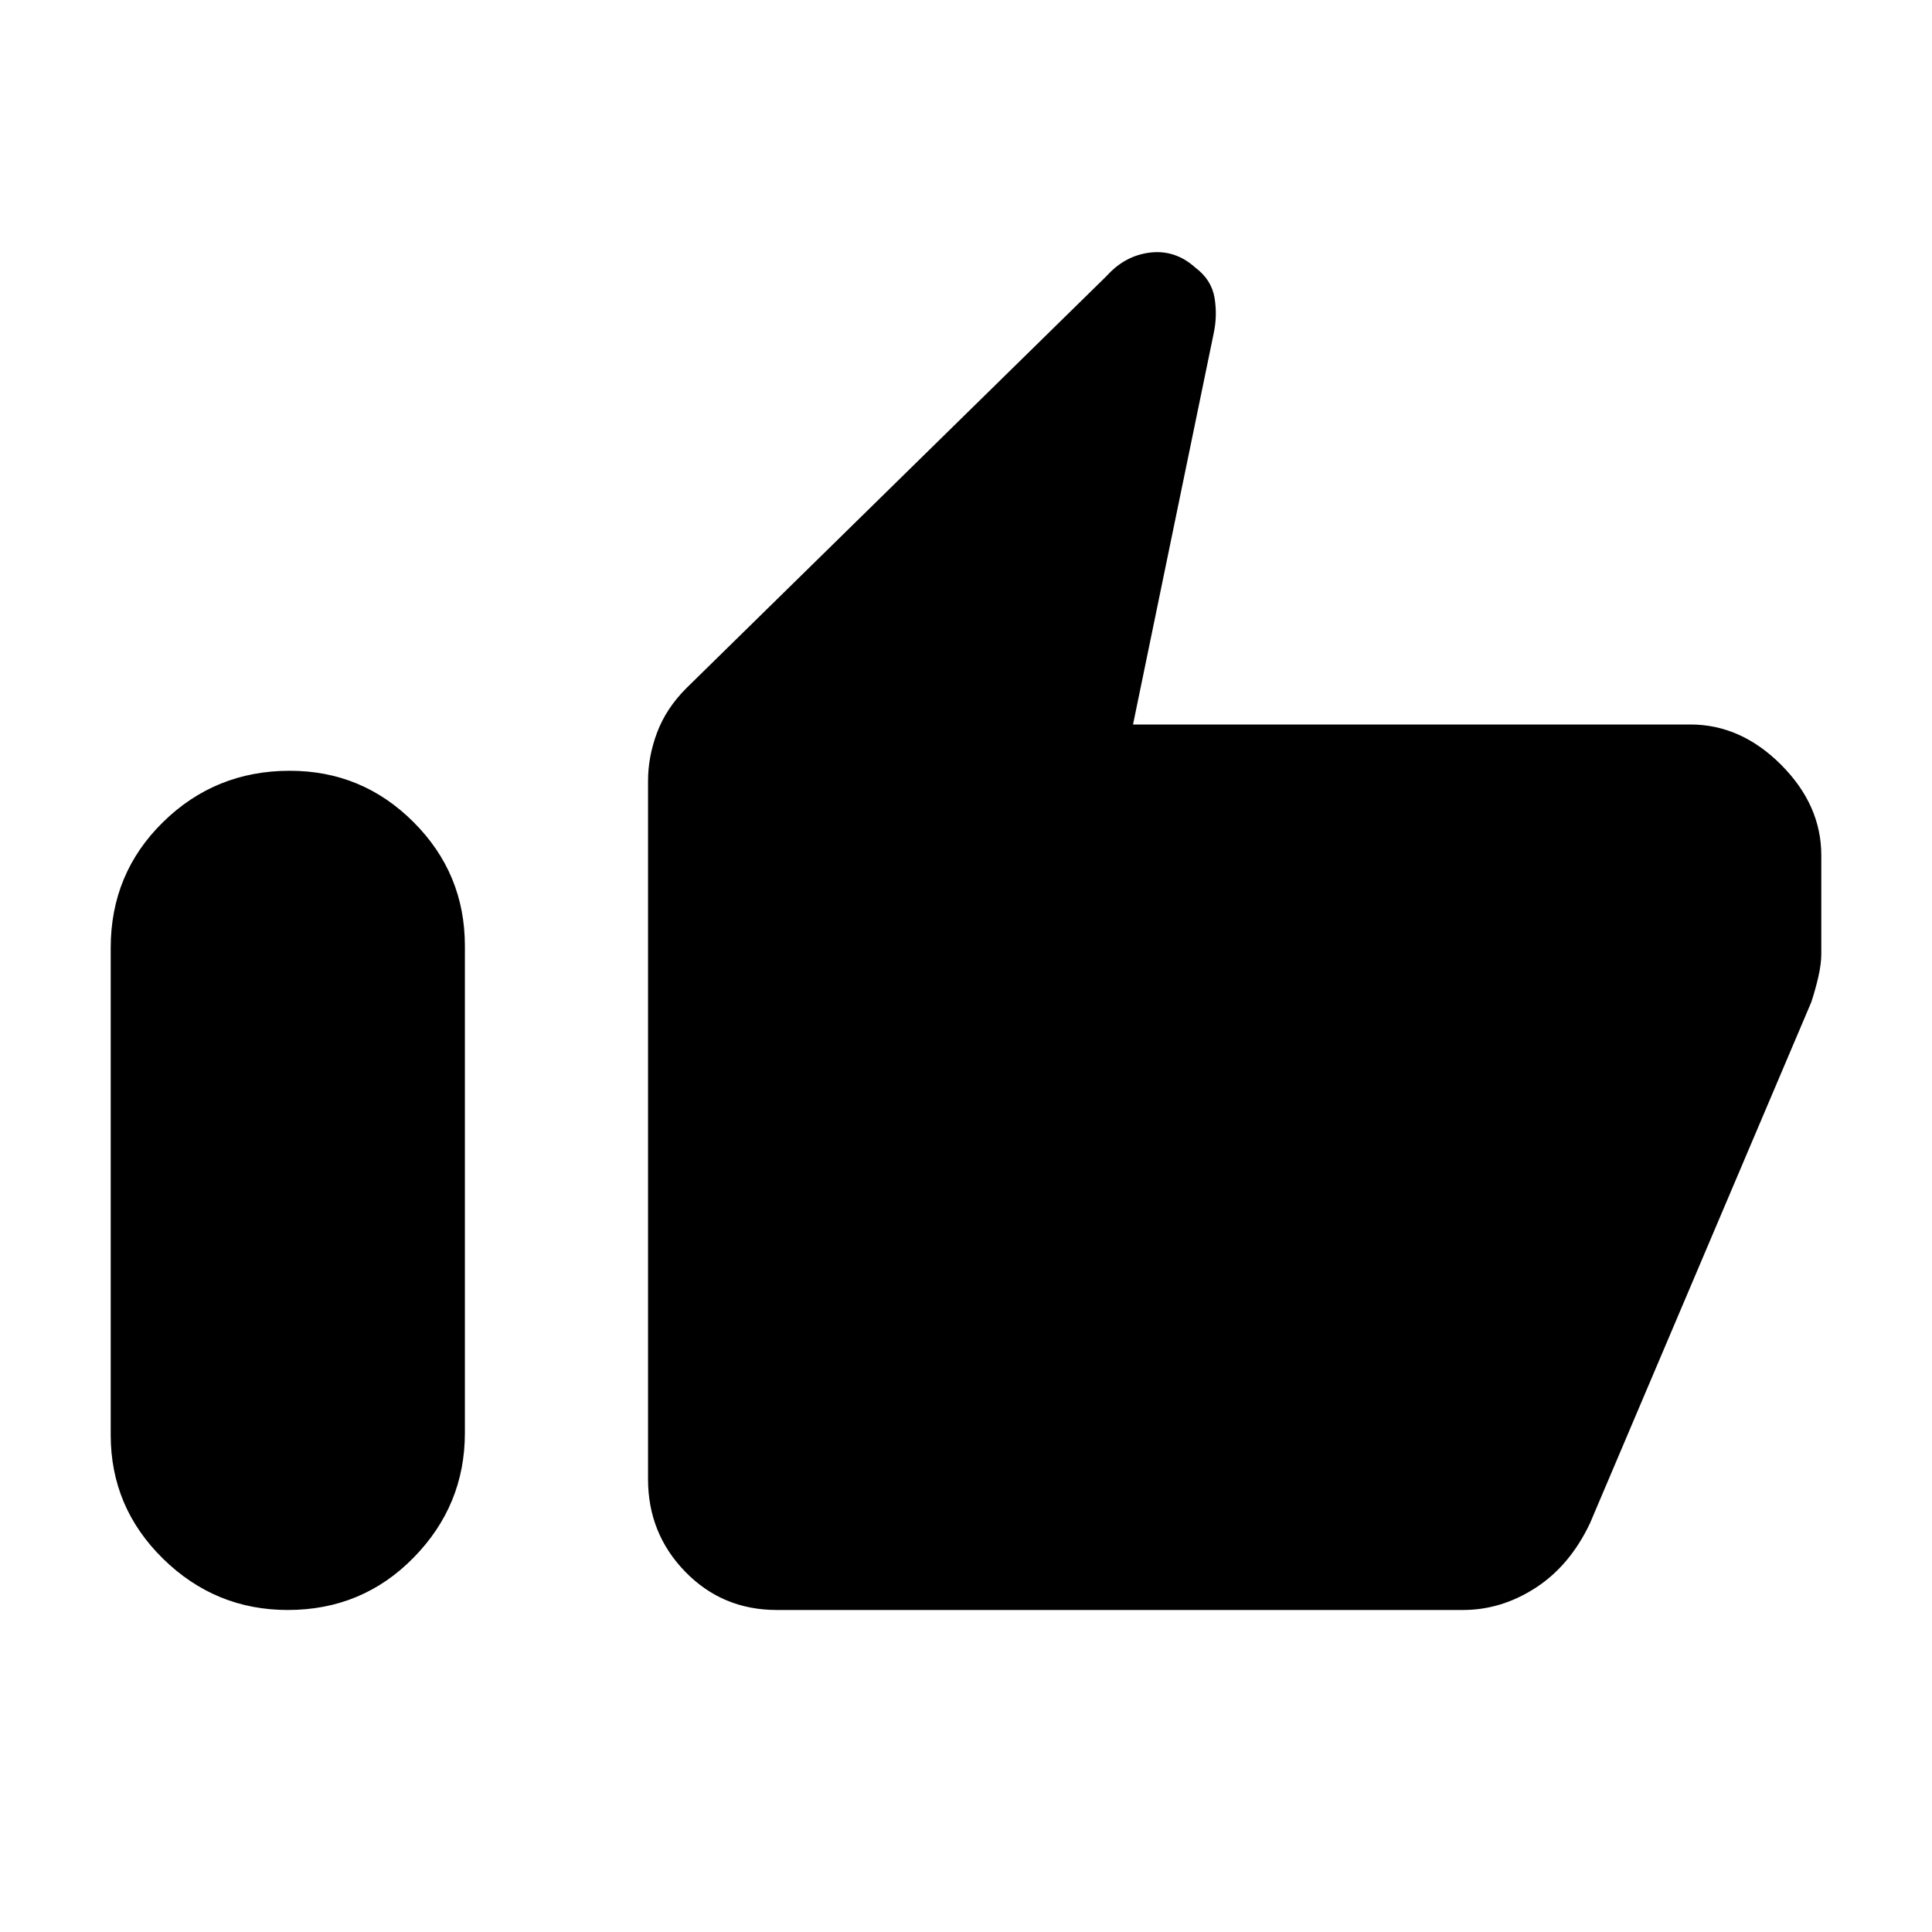 <svg xmlns="http://www.w3.org/2000/svg" height="40" width="40"><path d="M5.958 33.333Q4.458 33.333 3.375 32.271Q2.292 31.208 2.292 29.708V19.625Q2.292 18.083 3.375 17.021Q4.458 15.958 6 15.958Q7.5 15.958 8.562 17.021Q9.625 18.083 9.625 19.583V29.667Q9.625 31.167 8.562 32.25Q7.5 33.333 5.958 33.333ZM16.083 33.333Q14.958 33.333 14.188 32.542Q13.417 31.75 13.417 30.625V16.167Q13.417 15.667 13.604 15.167Q13.792 14.667 14.208 14.25L22.917 5.708Q23.292 5.292 23.812 5.229Q24.333 5.167 24.75 5.542Q25.083 5.792 25.146 6.167Q25.208 6.542 25.125 6.917L23.458 15H35Q36.042 15 36.875 15.833Q37.708 16.667 37.708 17.708V19.75Q37.708 19.958 37.646 20.229Q37.583 20.5 37.5 20.75L32.917 31.542Q32.5 32.417 31.792 32.875Q31.083 33.333 30.292 33.333Z"/></svg>